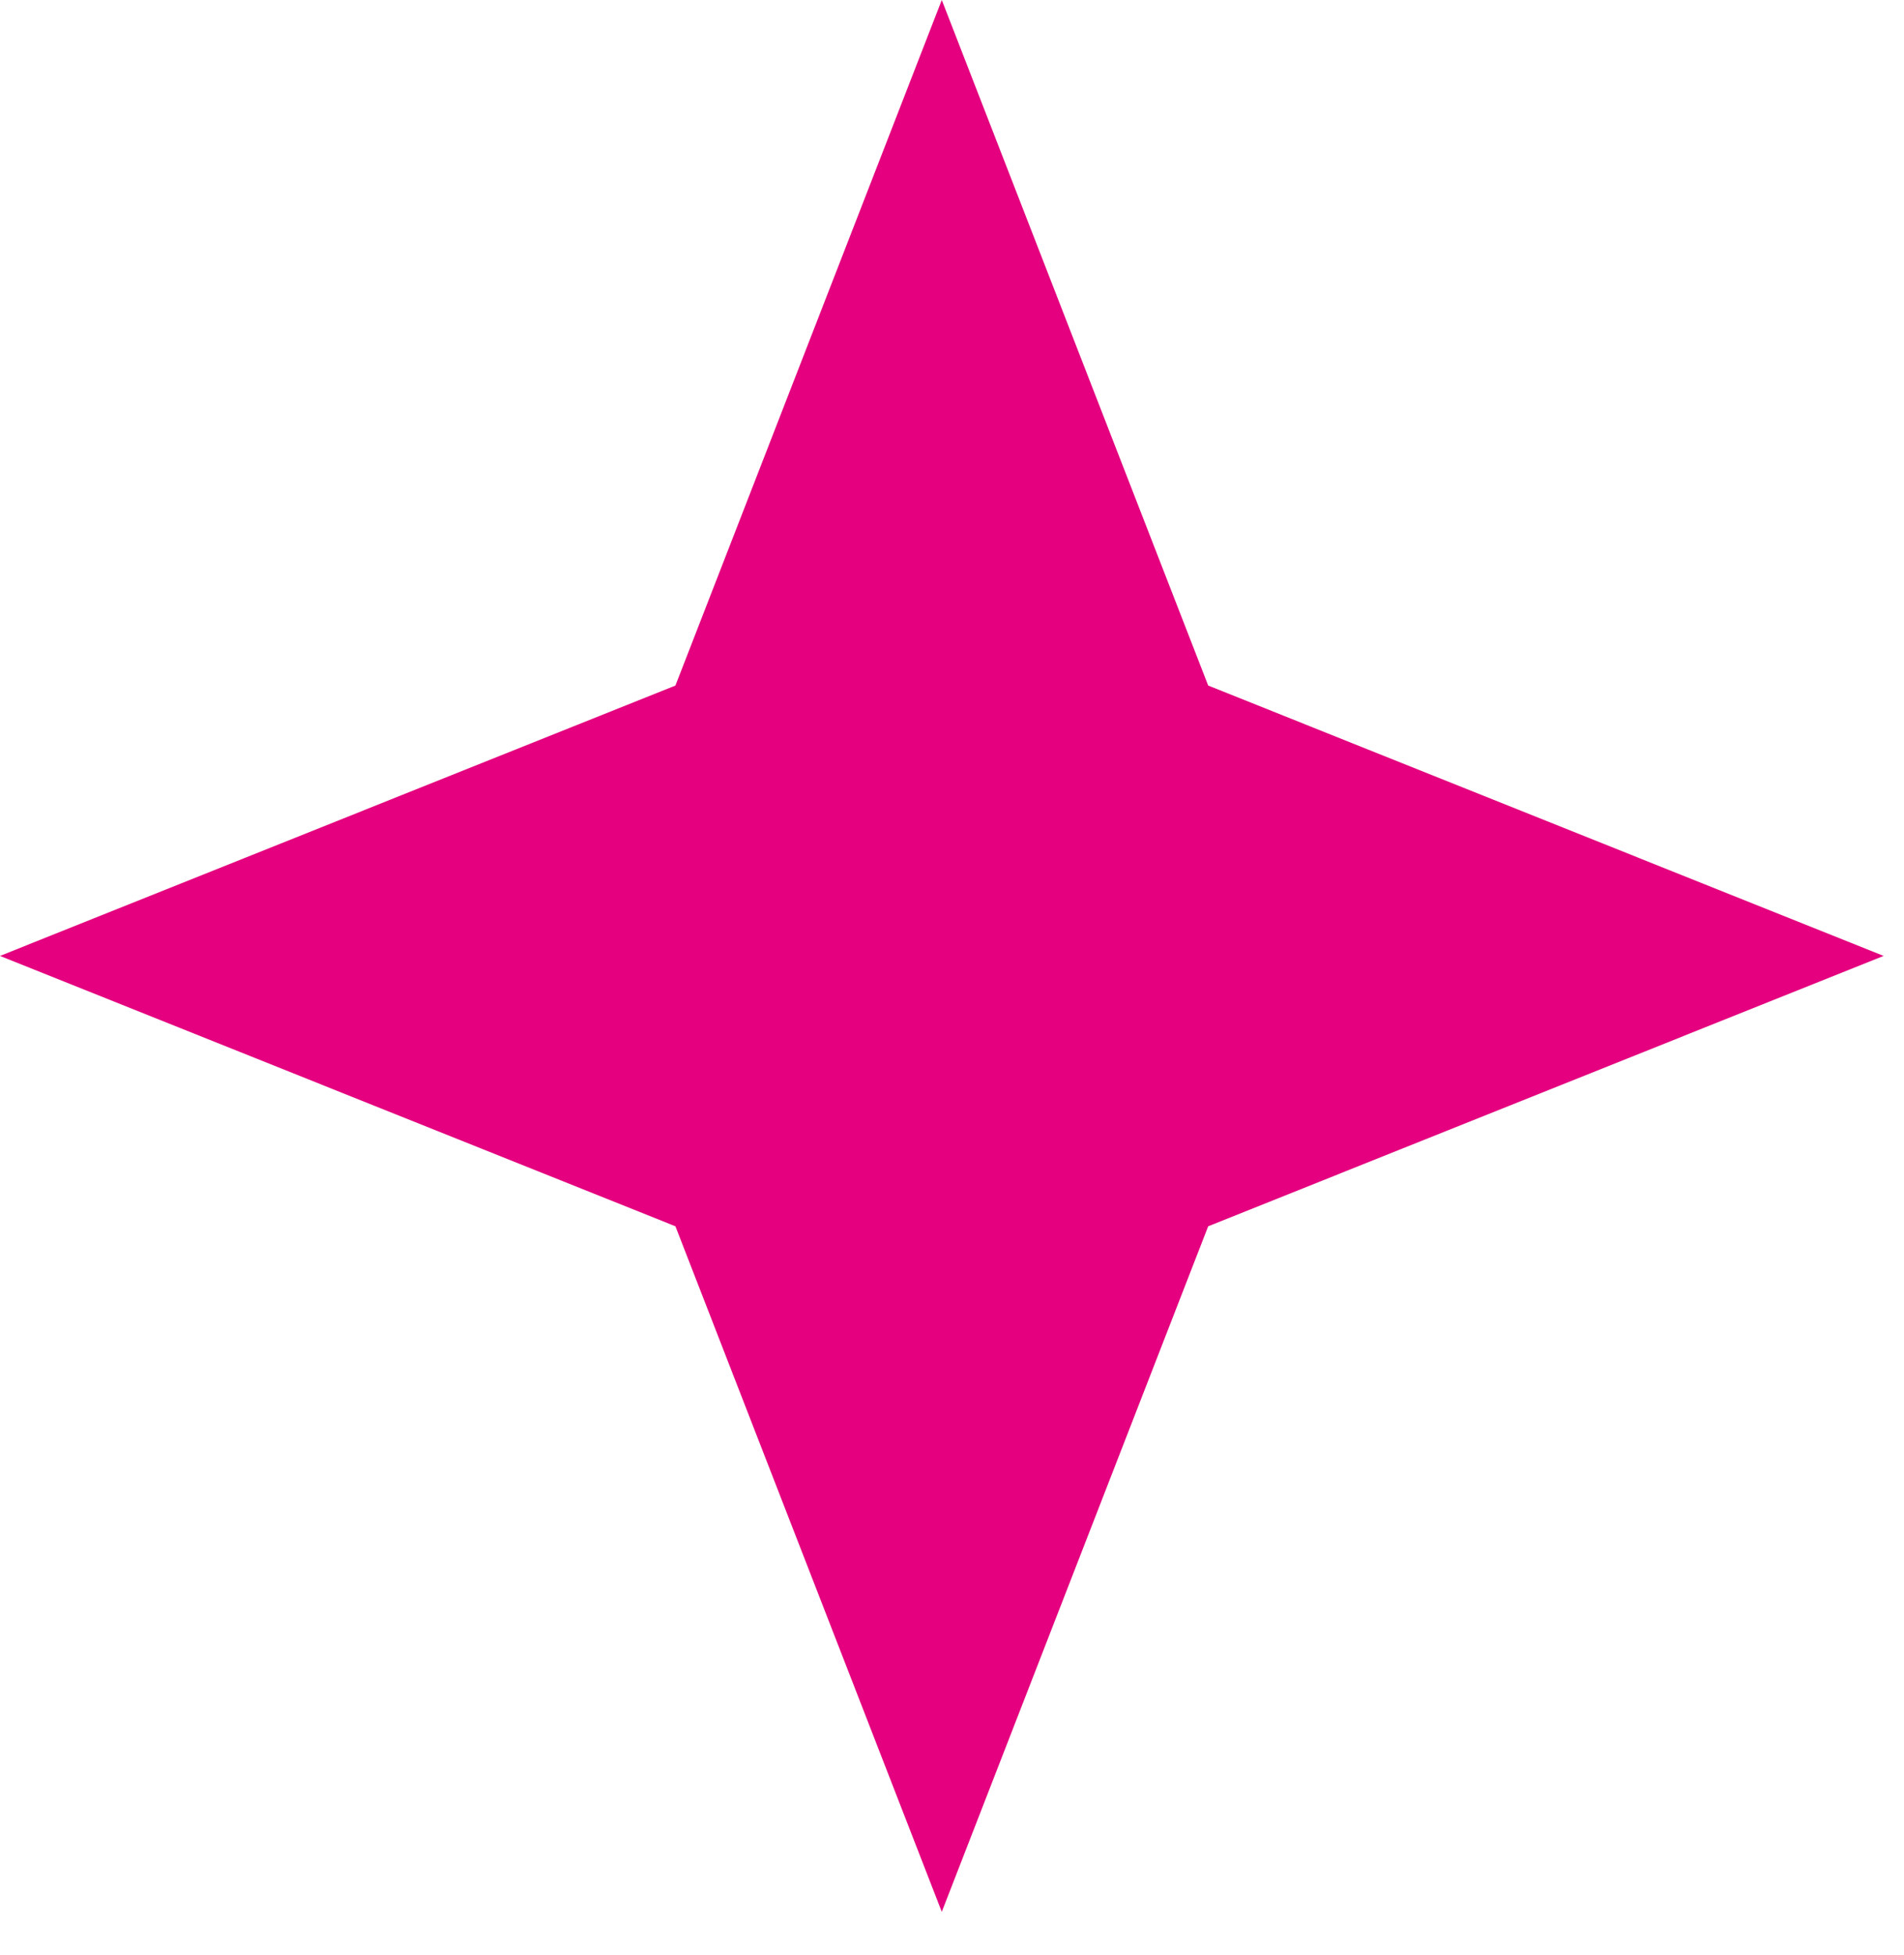 <svg width="38" height="39" viewBox="0 0 38 39" fill="none" xmlns="http://www.w3.org/2000/svg">
<path d="M18.796 0L24.113 13.677L37.593 19.071L24.113 24.465L18.796 38.142L13.48 24.465L-0 19.071L13.48 13.677L18.796 0Z" fill="#E4007E"/>
</svg>

